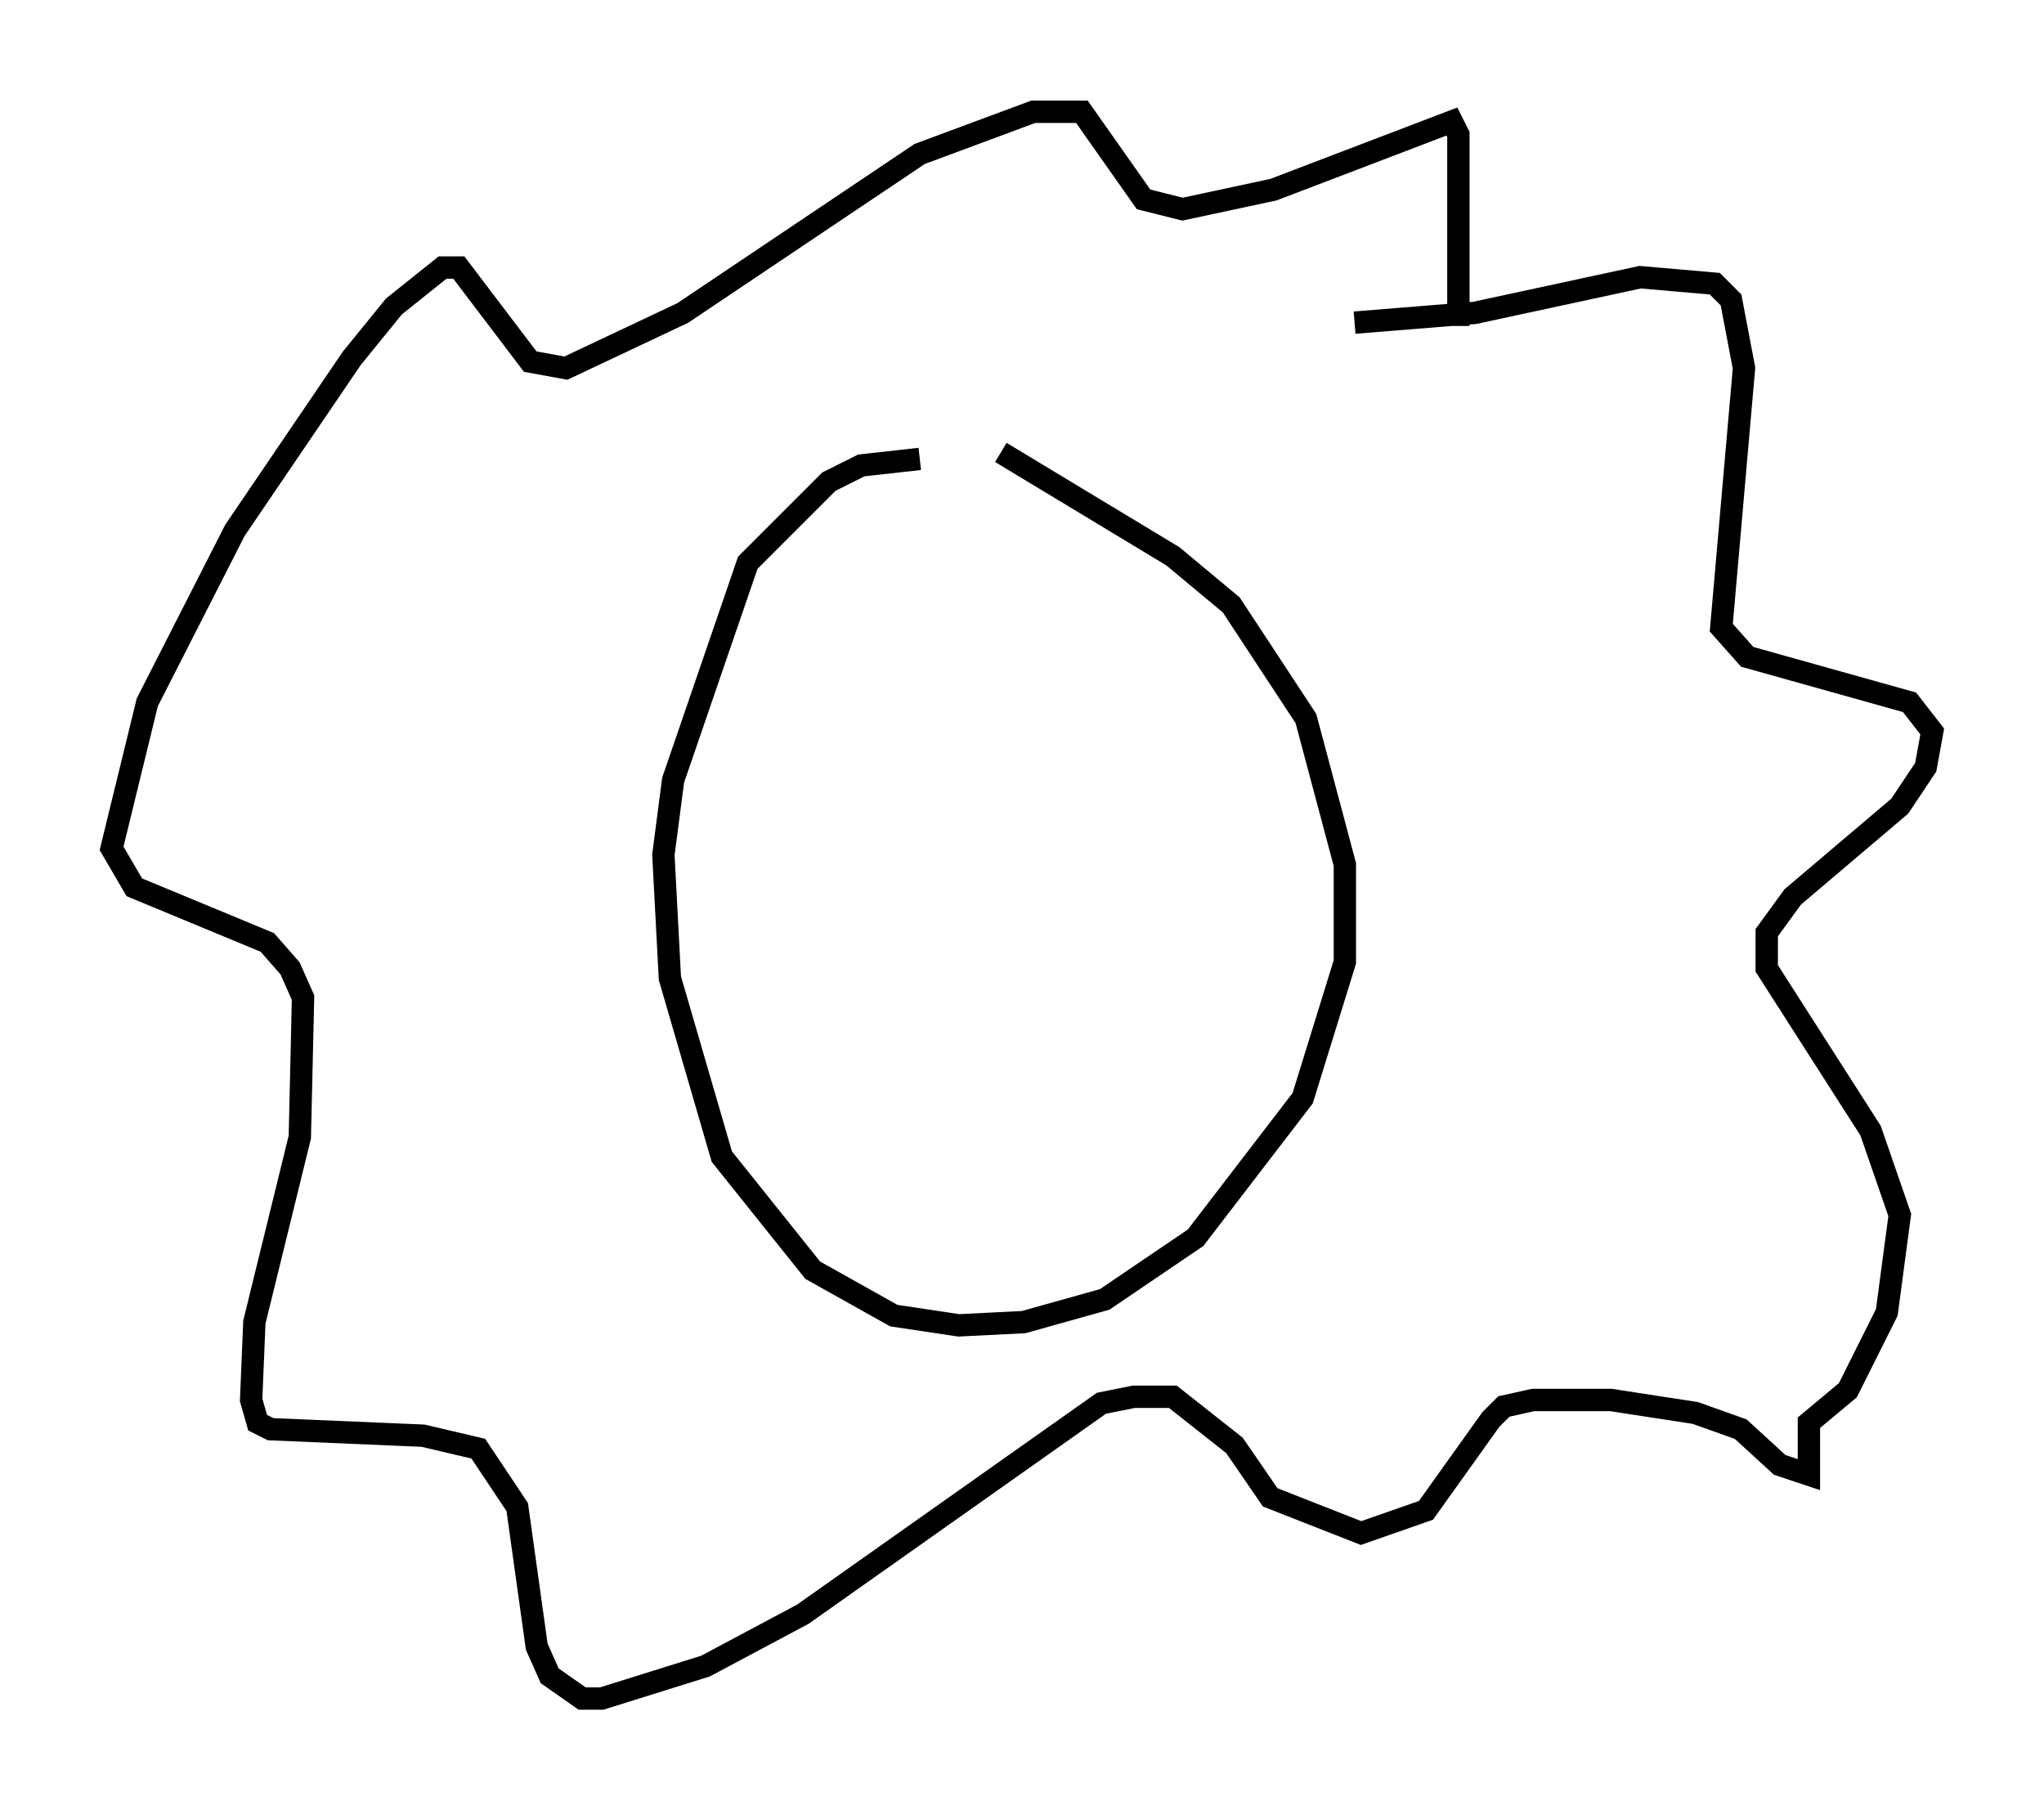 <?xml version="1.0" encoding="utf-8" ?>
<svg baseProfile="full" height="81.028" version="1.1" width="91.486" xmlns="http://www.w3.org/2000/svg" xmlns:ev="http://www.w3.org/2001/xml-events" xmlns:xlink="http://www.w3.org/1999/xlink"><defs /><rect fill="white" height="81.028" width="91.486" x="0" y="0" /><path d="M42.911, 21.268 m-1.743, -0.726 l-2.615, 0.291 -1.453, 0.726 l-3.631, 3.631 -3.341, 9.732 l-0.436, 3.341 0.291, 5.52 l2.324, 7.989 4.067, 5.084 l3.631, 2.034 2.905, 0.436 l2.905, -0.145 3.631, -1.017 l4.067, -2.76 4.793, -6.246 l1.888, -6.101 0.0, -4.358 l-1.743, -6.536 -3.341, -5.084 l-2.615, -2.179 -7.698, -4.648 m15.832, -5.81 l5.374, -0.436 7.408, -1.598 l3.341, 0.291 0.726, 0.726 l0.581, 3.05 -1.017, 11.62 l1.162, 1.307 7.263, 2.034 l1.017, 1.307 -0.291, 1.598 l-1.162, 1.743 -4.793, 4.067 l-1.162, 1.598 0.0, 1.598 l4.648, 7.263 1.307, 3.777 l-0.581, 4.358 -1.743, 3.486 l-1.743, 1.453 0.0, 2.324 l-1.307, -0.436 -1.743, -1.598 l-2.034, -0.726 -3.777, -0.581 l-3.486, 0.0 -1.307, 0.291 l-0.581, 0.581 -2.905, 4.067 l-2.905, 1.017 -4.067, -1.598 l-1.598, -2.324 -2.76, -2.179 l-1.743, 0.0 -1.453, 0.291 l-13.363, 9.441 -4.358, 2.324 l-4.648, 1.453 -0.872, 0.0 l-1.453, -1.017 -0.581, -1.307 l-0.872, -6.246 -1.743, -2.615 l-2.469, -0.581 -6.827, -0.291 l-0.581, -0.291 -0.291, -1.017 l0.145, -3.486 2.034, -8.279 l0.145, -6.246 -0.581, -1.307 l-1.017, -1.162 -5.955, -2.469 l-1.017, -1.743 1.598, -6.536 l3.922, -7.698 5.229, -7.698 l1.888, -2.324 2.179, -1.743 l0.726, 0.0 3.196, 4.212 l1.598, 0.291 5.229, -2.469 l10.603, -7.117 5.084, -1.888 l2.179, 0.0 2.76, 3.922 l1.743, 0.436 4.067, -0.872 l7.989, -3.05 0.291, 0.581 l0.0, 8.57 m-24.402, 21.642 " fill="none" stroke="black" stroke-width="1" /></svg>